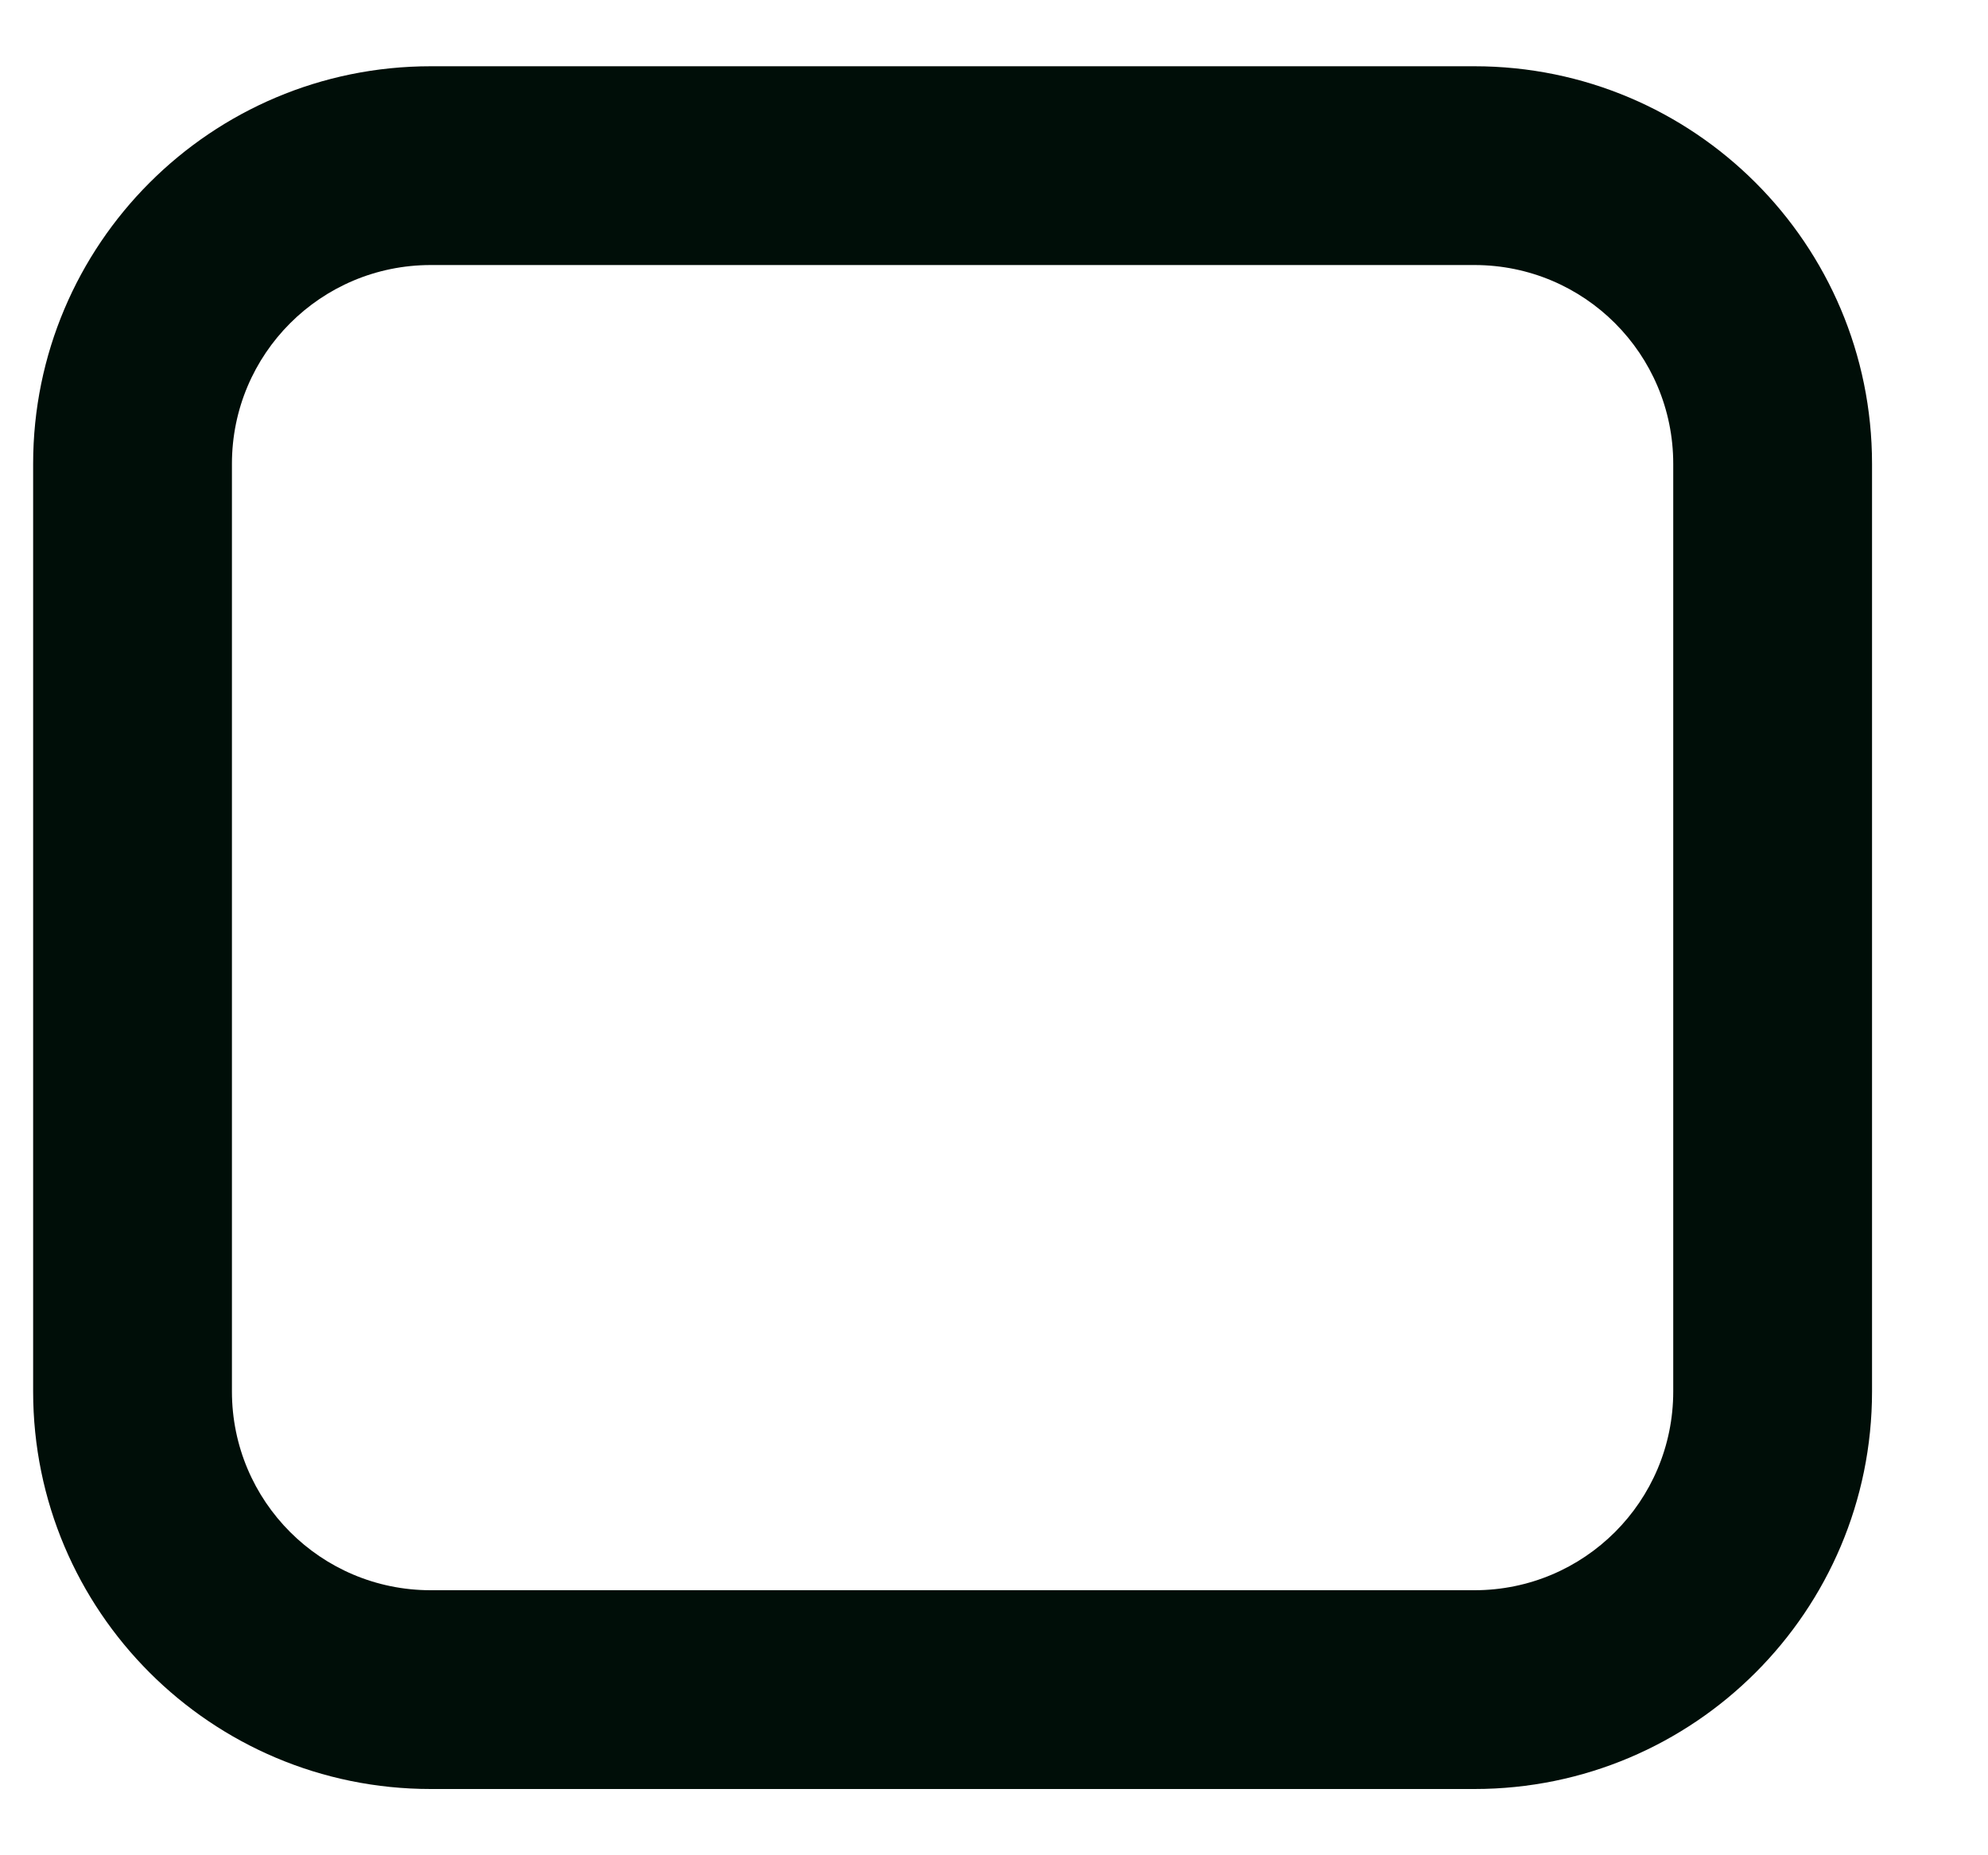 <svg width="30" height="28" viewBox="0 0 30 28" fill="none" xmlns="http://www.w3.org/2000/svg" xmlns:xlink="http://www.w3.org/1999/xlink">
<path d="M22.25,24L6.5,24L6.5,27L22.25,27L22.25,24ZM6.5,24C4.842,24 3.5,22.658 3.5,21L0.5,21C0.5,24.314 3.186,27 6.5,27L6.5,24ZM3.5,21L3.5,7L0.5,7L0.5,21L3.5,21ZM3.5,7C3.5,5.342 4.842,4 6.5,4L6.5,1C3.186,1 0.5,3.686 0.5,7L3.5,7ZM6.5,4L22.25,4L22.25,1L6.5,1L6.5,4ZM22.25,4C23.908,4 25.25,5.342 25.25,7L28.25,7C28.25,3.686 25.564,1 22.25,1L22.25,4ZM25.25,7L25.25,21L28.25,21L28.25,7L25.25,7ZM25.25,21C25.25,22.658 23.908,24 22.25,24L22.25,27C25.564,27 28.25,24.314 28.25,21L25.25,21Z" fill="#000E08"/>
</svg>
